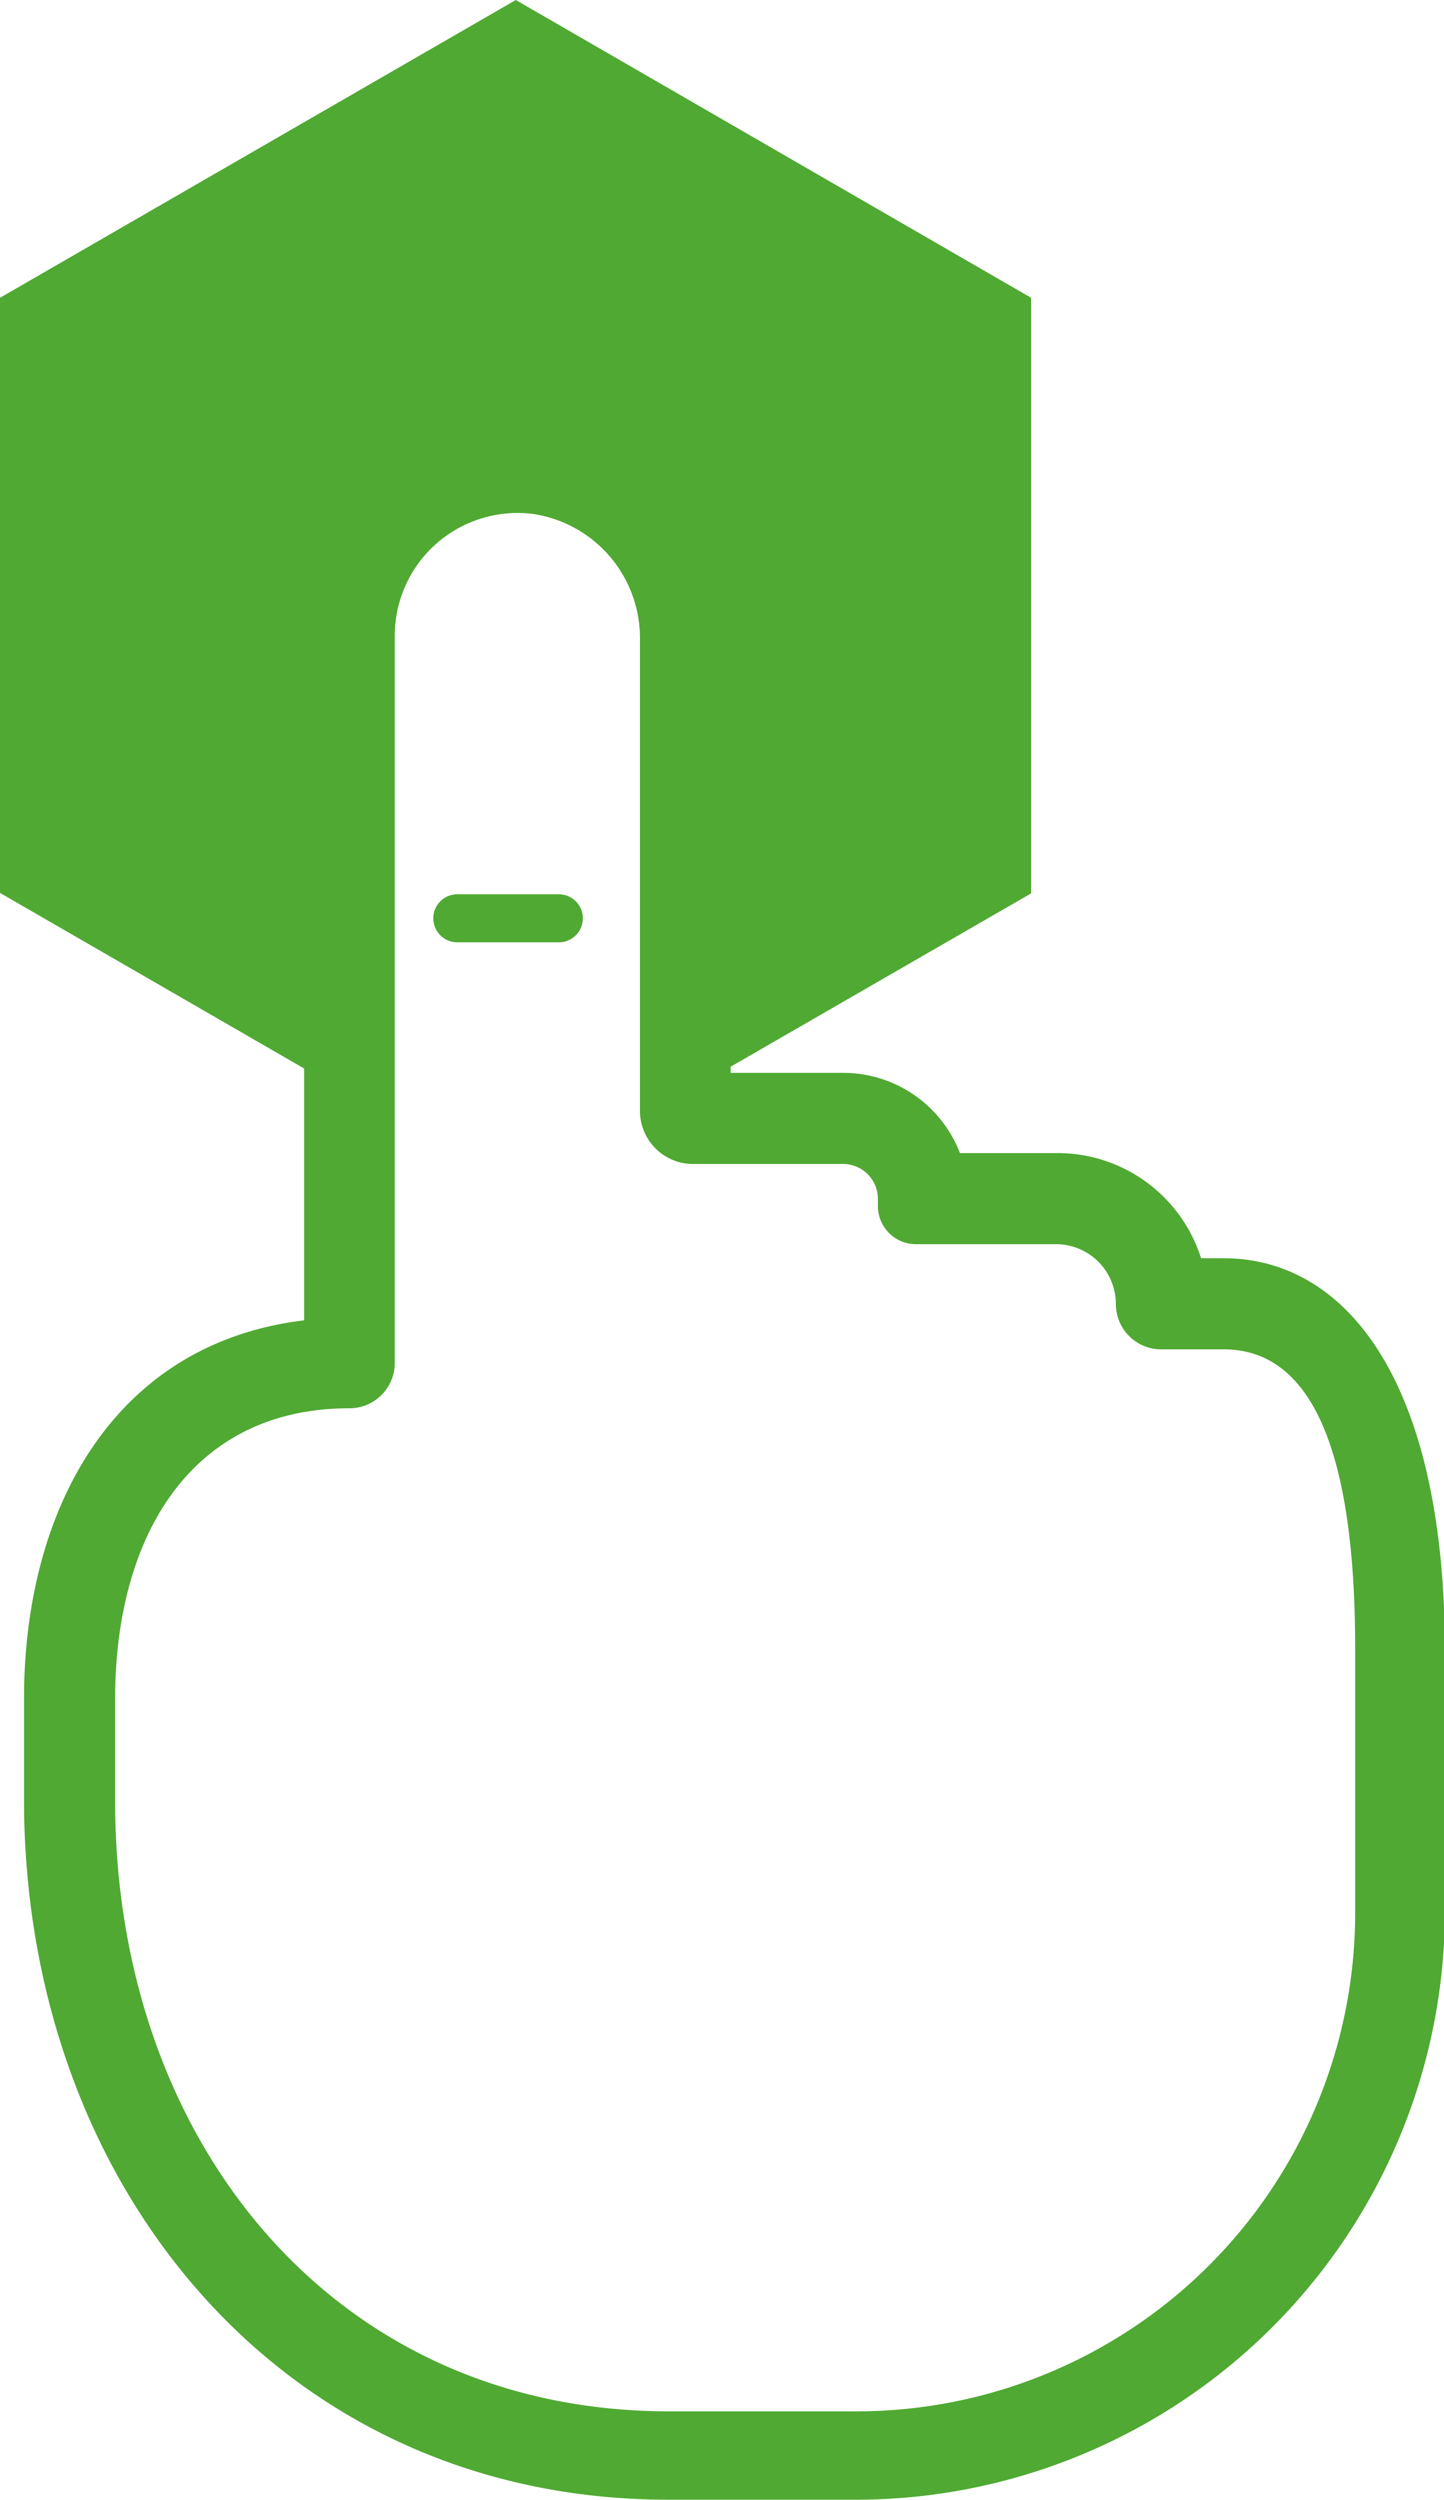 <svg xmlns="http://www.w3.org/2000/svg" viewBox="0 0 31.86 55.15">
  <defs><style>.elije-1{fill:#4fa932;}</style></defs>
  <title>elige</title><g id="Layer_2" data-name="Layer 2"><g id="intro"><path class="elije-1" d="M15.07,24.14l7.68-4.43V6.57L11.38,0,0,6.57V19.7l7.57,4.37c0-.44,0-8.63,0-10.6a2.91,2.91,0,0,1,2.91-2.86H12.2a2.91,2.91,0,0,1,2.91,2.91C15.1,15.49,15.09,23.67,15.07,24.14Z"/><path class="elije-1" d="M27,27.76h-.5a3.32,3.32,0,0,0-3.17-2.32H21.18a2.76,2.76,0,0,0-2.58-1.77H16.12V14a4.7,4.7,0,0,0-9.41,0V29.13c-4.17.5-6.18,4.12-6.18,8.35V39.7c0,8.52,5.7,15.45,14.22,15.45h4.13a13,13,0,0,0,13-13V36.36C31.86,30.4,29.66,27.76,27,27.76ZM11.77,11.34a2.77,2.77,0,0,1,2.35,2.77V24.51a1.17,1.17,0,0,0,1.17,1.17H18.6a.77.77,0,0,1,.77.77v.16a.84.84,0,0,0,.84.84h3.09a1.32,1.32,0,0,1,1.32,1.32v0a1,1,0,0,0,1,1H27c1.6,0,2.9,1.52,2.9,6.6v5.83a11,11,0,0,1-11,11H14.76c-7.43,0-12.22-6-12.22-13.46V37.48c0-3.54,1.64-6.41,5.17-6.41h0a1,1,0,0,0,1-1V14A2.71,2.71,0,0,1,11.77,11.34Z"/><path class="elije-1" d="M12.33,20.79H10.09a.53.53,0,0,1-.53-.53h0a.53.53,0,0,1,.53-.53h2.24a.53.53,0,0,1,.53.53h0A.53.53,0,0,1,12.33,20.79Z"/></g></g>
</svg>
